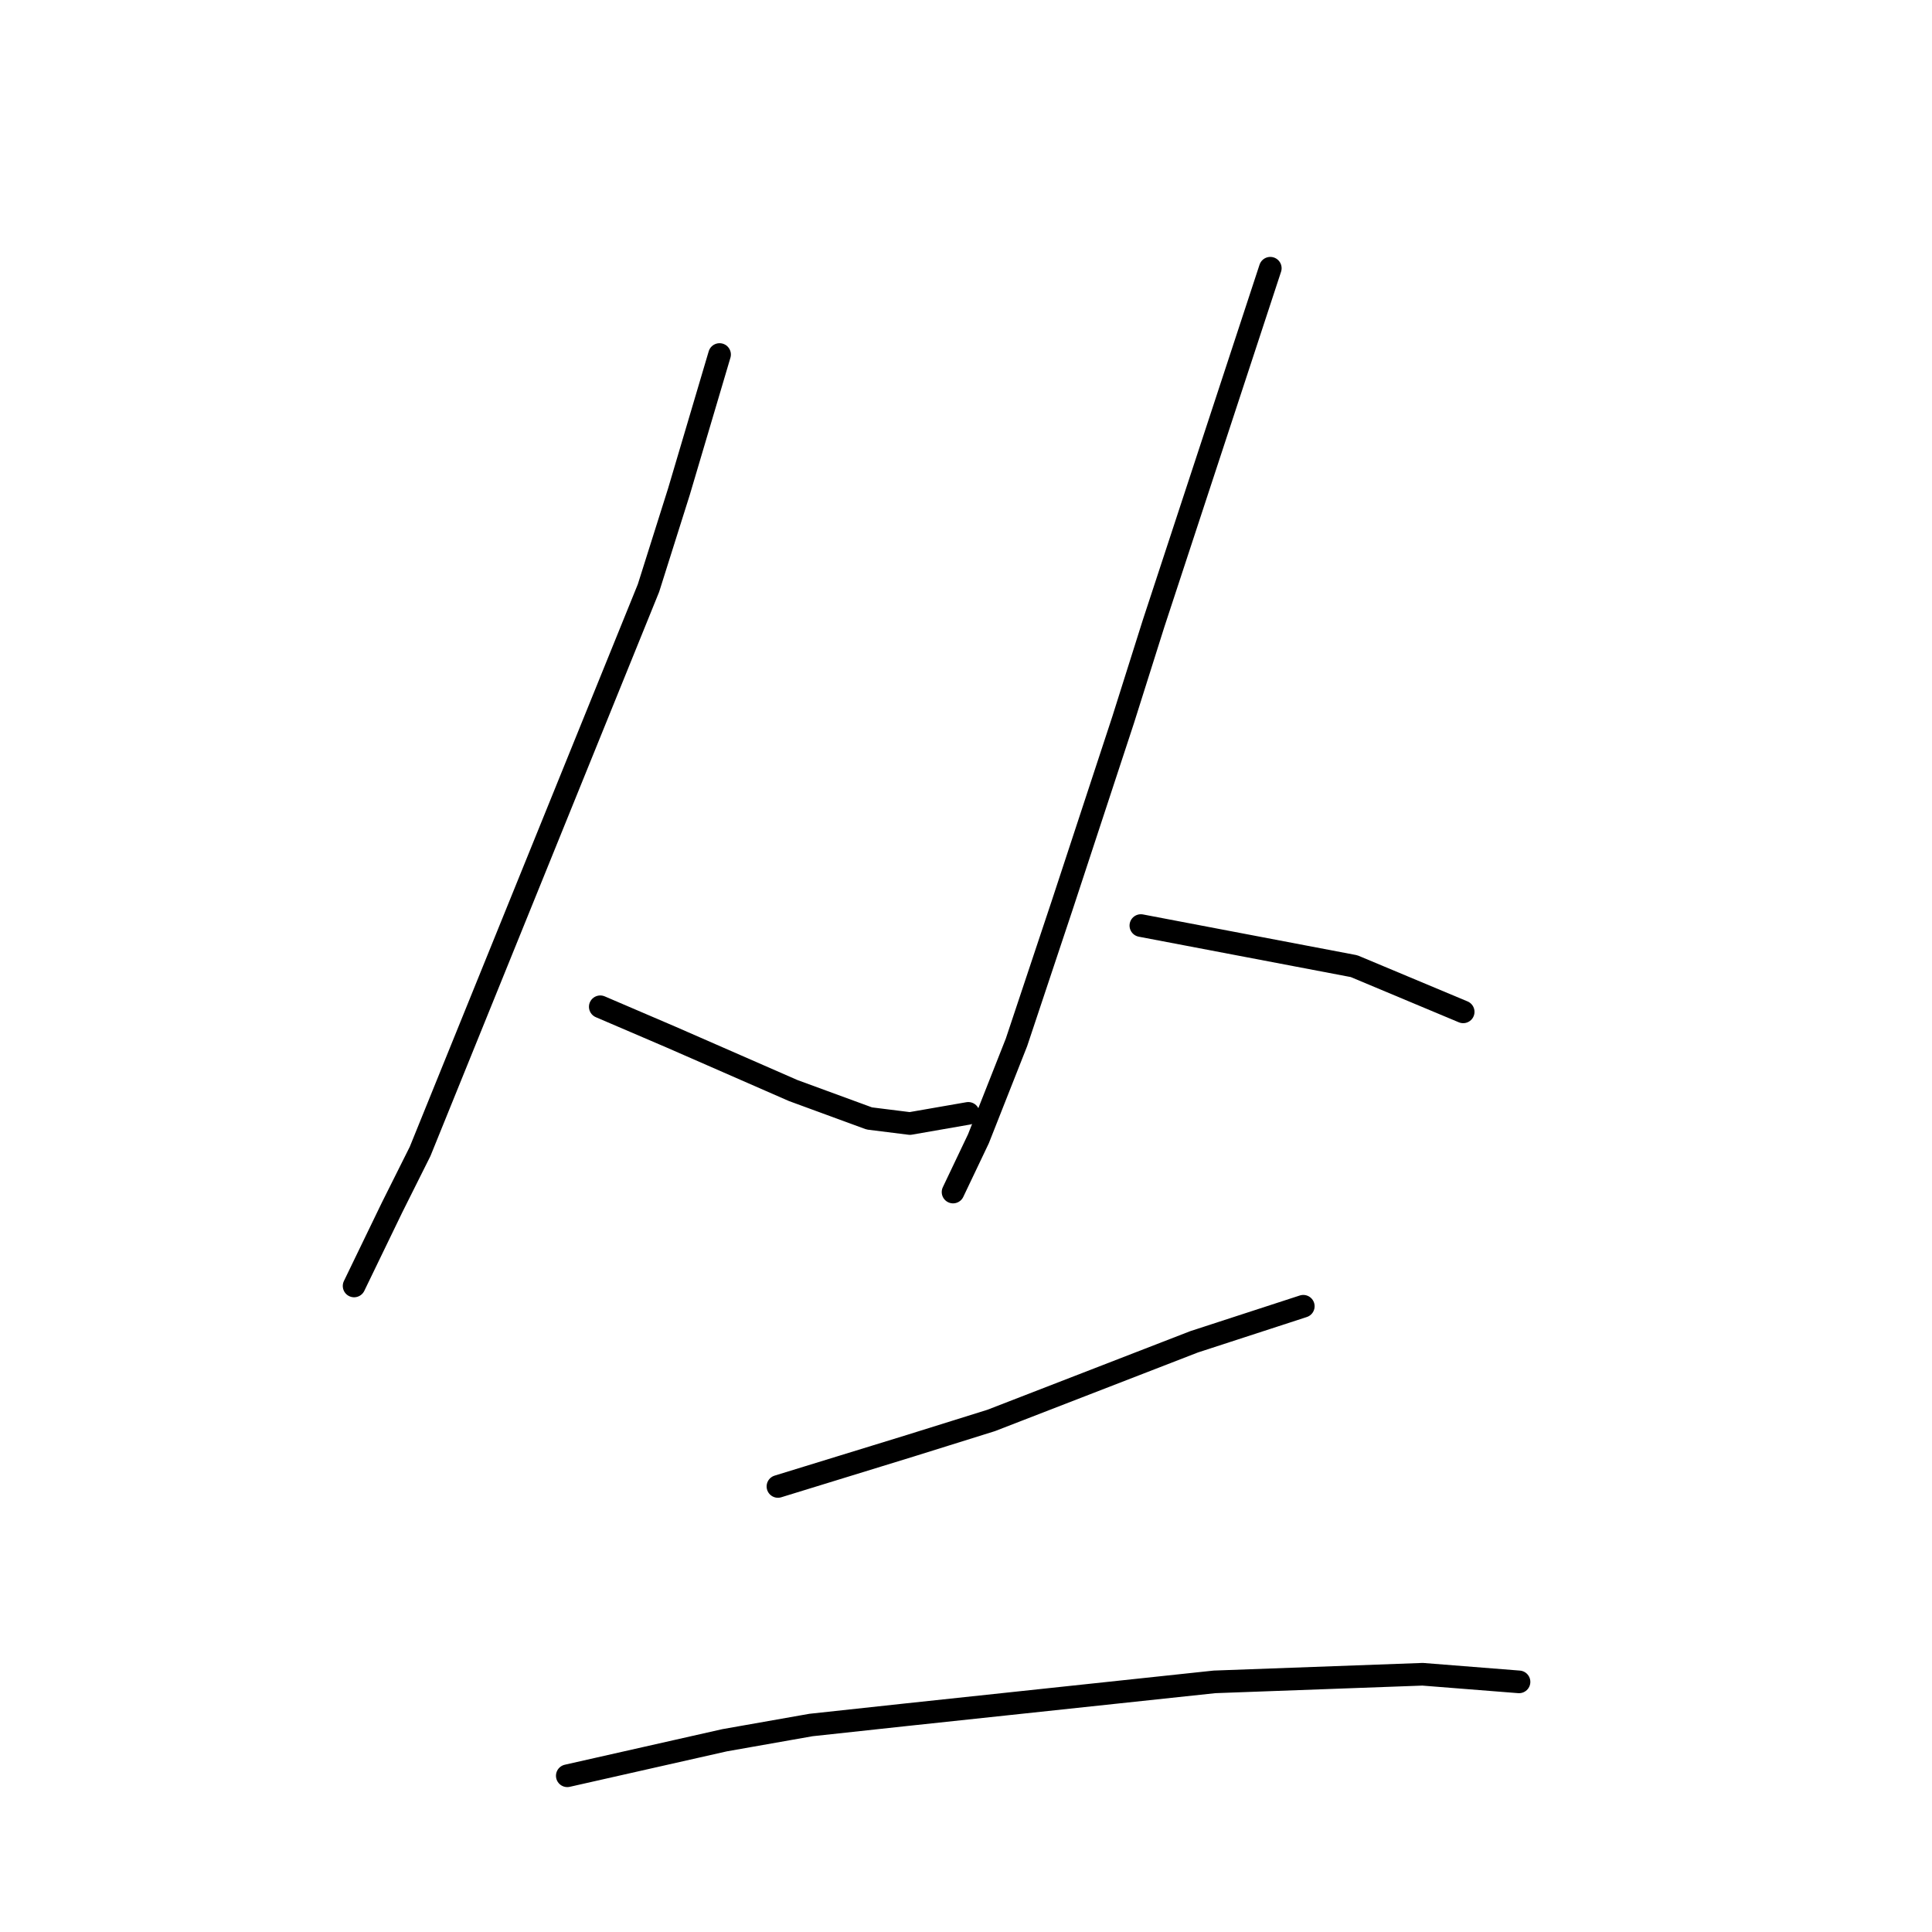 <?xml version="1.0" standalone="no"?>
    <svg width="256" height="256" xmlns="http://www.w3.org/2000/svg" version="1.1">
    <polyline stroke="black" stroke-width="3" stroke-linecap="round" fill="transparent" stroke-linejoin="round" points="95.346 46.976 92.656 56.056 89.965 65.136 85.93 77.915 55.664 152.572 51.964 159.97 46.92 170.395 46.92 170.395 " />
        <polyline stroke="black" stroke-width="3" stroke-linecap="round" fill="transparent" stroke-linejoin="round" points="79.54 133.403 84.248 135.421 88.956 137.439 94.337 139.793 105.098 144.501 115.187 148.2 120.568 148.873 128.303 147.527 128.303 147.527 " />
        <polyline stroke="black" stroke-width="3" stroke-linecap="round" fill="transparent" stroke-linejoin="round" points="168.321 35.542 160.587 59.083 152.852 82.623 148.816 95.402 140.745 119.951 134.692 138.111 129.648 150.89 126.285 157.952 126.285 157.952 " />
        <polyline stroke="black" stroke-width="3" stroke-linecap="round" fill="transparent" stroke-linejoin="round" points="151.17 122.642 165.295 125.332 179.419 128.022 193.879 134.076 193.879 134.076 " />
        <polyline stroke="black" stroke-width="3" stroke-linecap="round" fill="transparent" stroke-linejoin="round" points="103.081 196.962 111.824 194.272 120.568 191.582 131.329 188.219 158.233 177.794 172.693 173.086 172.693 173.086 " />
        <polyline stroke="black" stroke-width="3" stroke-linecap="round" fill="transparent" stroke-linejoin="round" points="75.169 235.299 85.594 232.945 96.019 230.591 107.452 228.574 119.895 227.229 160.923 222.857 188.499 221.848 201.278 222.857 201.278 222.857 " />
        </svg>